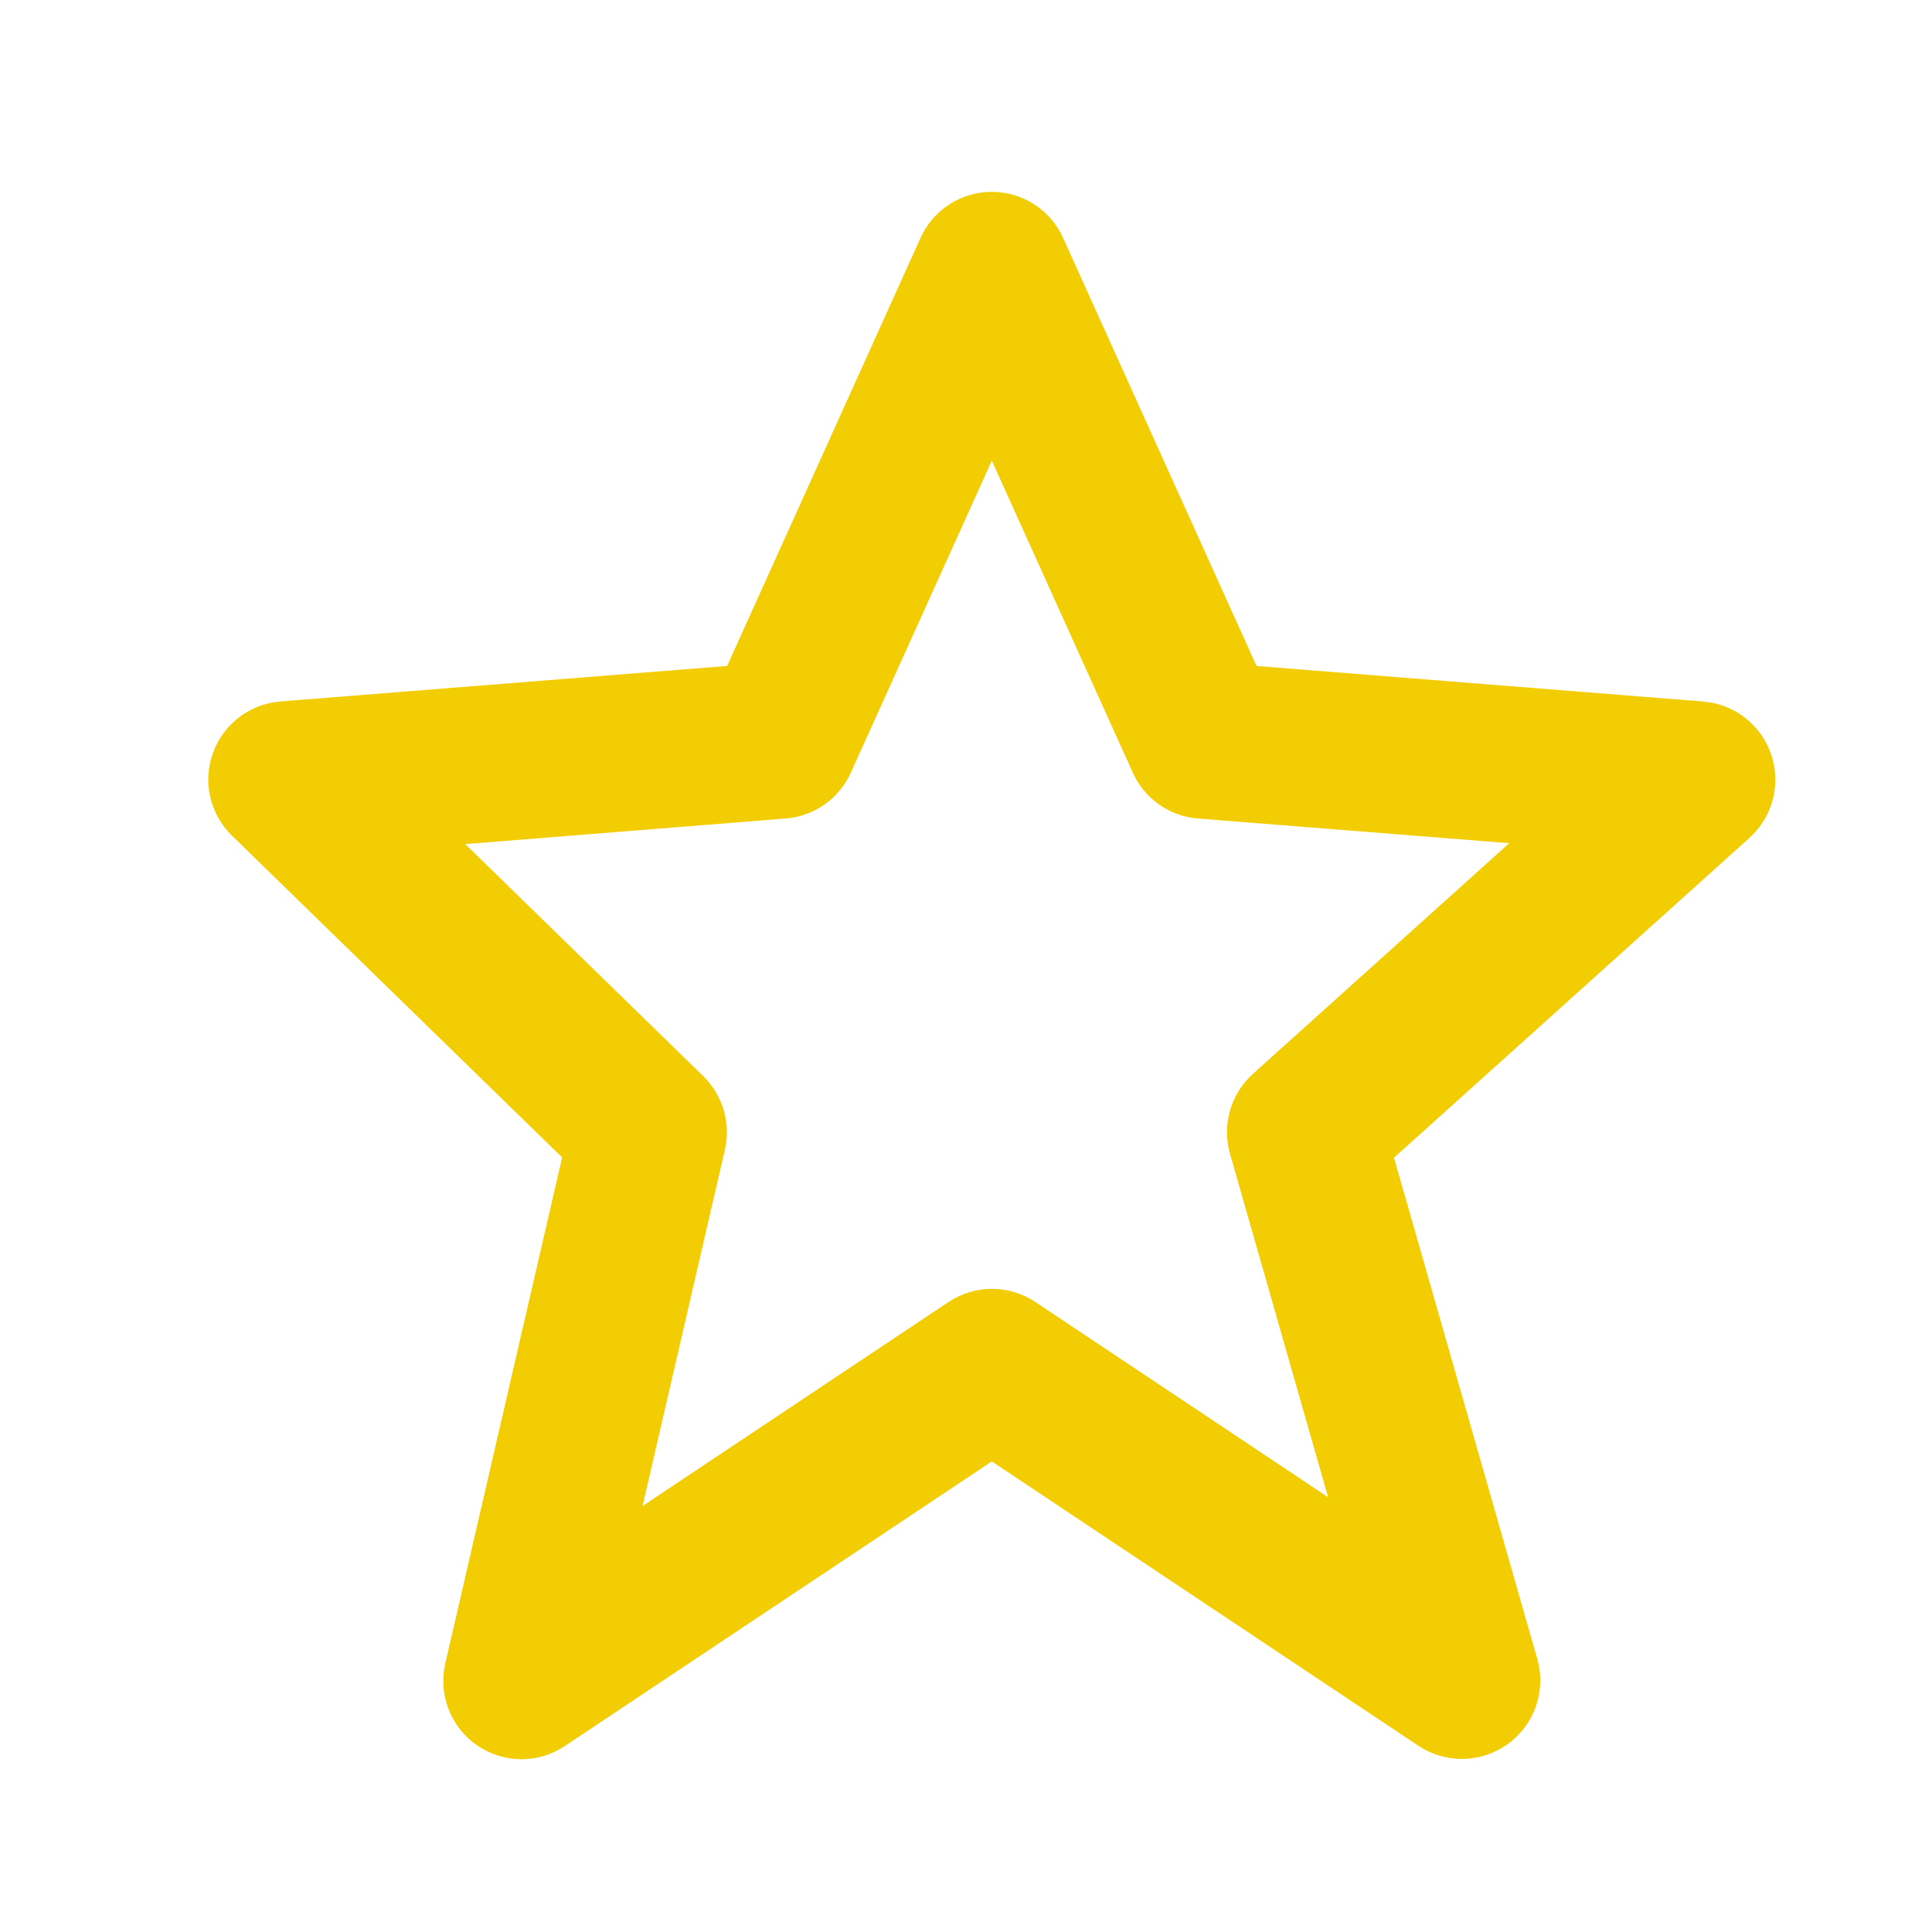 <svg width="30" height="30" viewBox="0 0 30 30" fill="none" xmlns="http://www.w3.org/2000/svg">
<path d="M8.729 17.973L6.916 25.823C6.86 26.061 6.877 26.31 6.964 26.538C7.052 26.766 7.206 26.962 7.407 27.101C7.608 27.24 7.846 27.315 8.091 27.317C8.335 27.318 8.574 27.246 8.776 27.109L15.401 22.693L22.026 27.109C22.233 27.247 22.477 27.318 22.726 27.312C22.975 27.307 23.216 27.225 23.417 27.079C23.618 26.932 23.769 26.728 23.851 26.492C23.932 26.257 23.939 26.003 23.872 25.764L21.646 17.977L27.165 13.011C27.342 12.851 27.468 12.644 27.528 12.414C27.588 12.184 27.579 11.941 27.503 11.716C27.427 11.49 27.286 11.293 27.098 11.146C26.911 11 26.684 10.912 26.447 10.893L19.511 10.341L16.509 3.697C16.414 3.483 16.258 3.301 16.061 3.174C15.865 3.046 15.635 2.979 15.401 2.979C15.167 2.979 14.937 3.046 14.741 3.174C14.544 3.301 14.388 3.483 14.293 3.697L11.291 10.341L4.355 10.892C4.122 10.911 3.899 10.996 3.713 11.138C3.527 11.28 3.386 11.472 3.307 11.692C3.227 11.912 3.213 12.15 3.265 12.377C3.318 12.605 3.434 12.813 3.602 12.976L8.729 17.973ZM12.2 12.71C12.417 12.693 12.626 12.618 12.804 12.492C12.982 12.367 13.123 12.196 13.212 11.997L15.401 7.153L17.59 11.997C17.679 12.196 17.82 12.367 17.998 12.492C18.176 12.618 18.385 12.693 18.602 12.71L23.435 13.093L19.455 16.675C19.11 16.987 18.972 17.466 19.099 17.914L20.623 23.249L16.078 20.218C15.878 20.084 15.643 20.013 15.403 20.013C15.163 20.013 14.928 20.084 14.728 20.218L9.978 23.385L11.256 17.854C11.303 17.651 11.296 17.439 11.238 17.238C11.179 17.038 11.069 16.856 10.92 16.71L7.224 13.107L12.2 12.71Z" fill="#F3CD03"/>
</svg>
